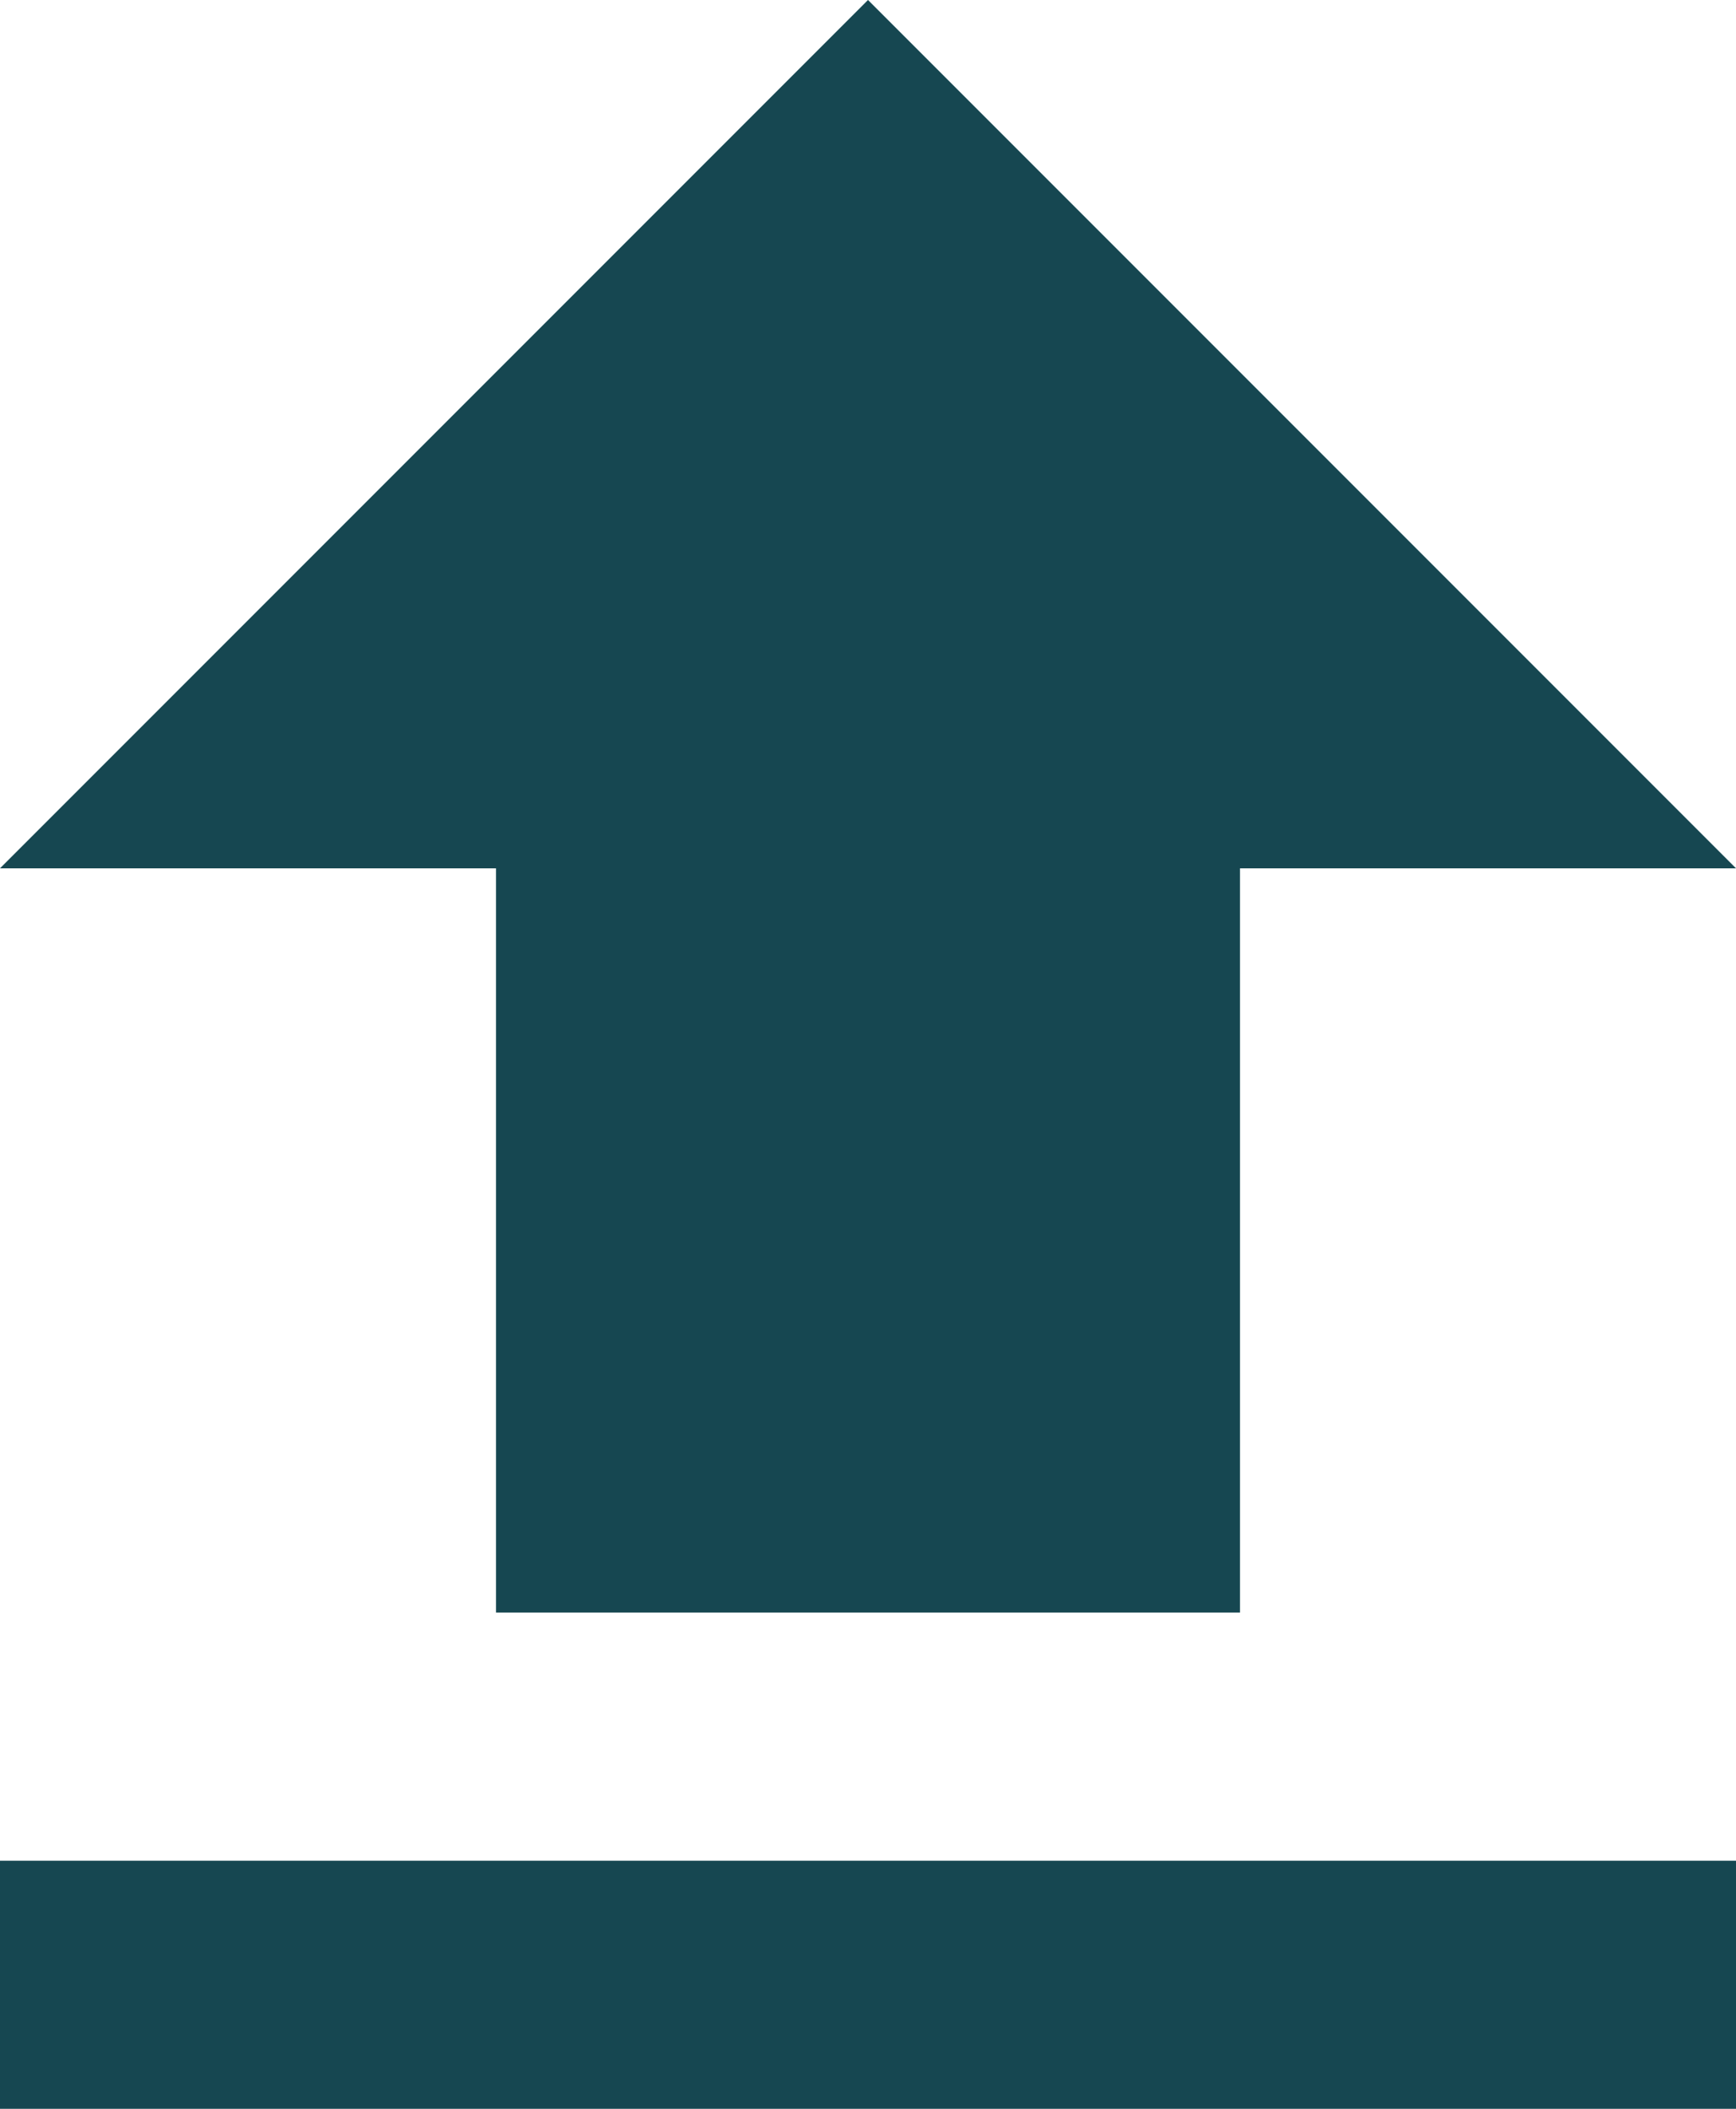 <svg xmlns="http://www.w3.org/2000/svg" width="21" height="25.5" viewBox="0 0 21 25.5">
  <path d="M13.5,24h9V15h6L18,4.5,7.5,15h6Zm-6,3h21v3H7.5Z" transform="translate(-7.5 -4.5)" fill="#164751"/>
</svg>
